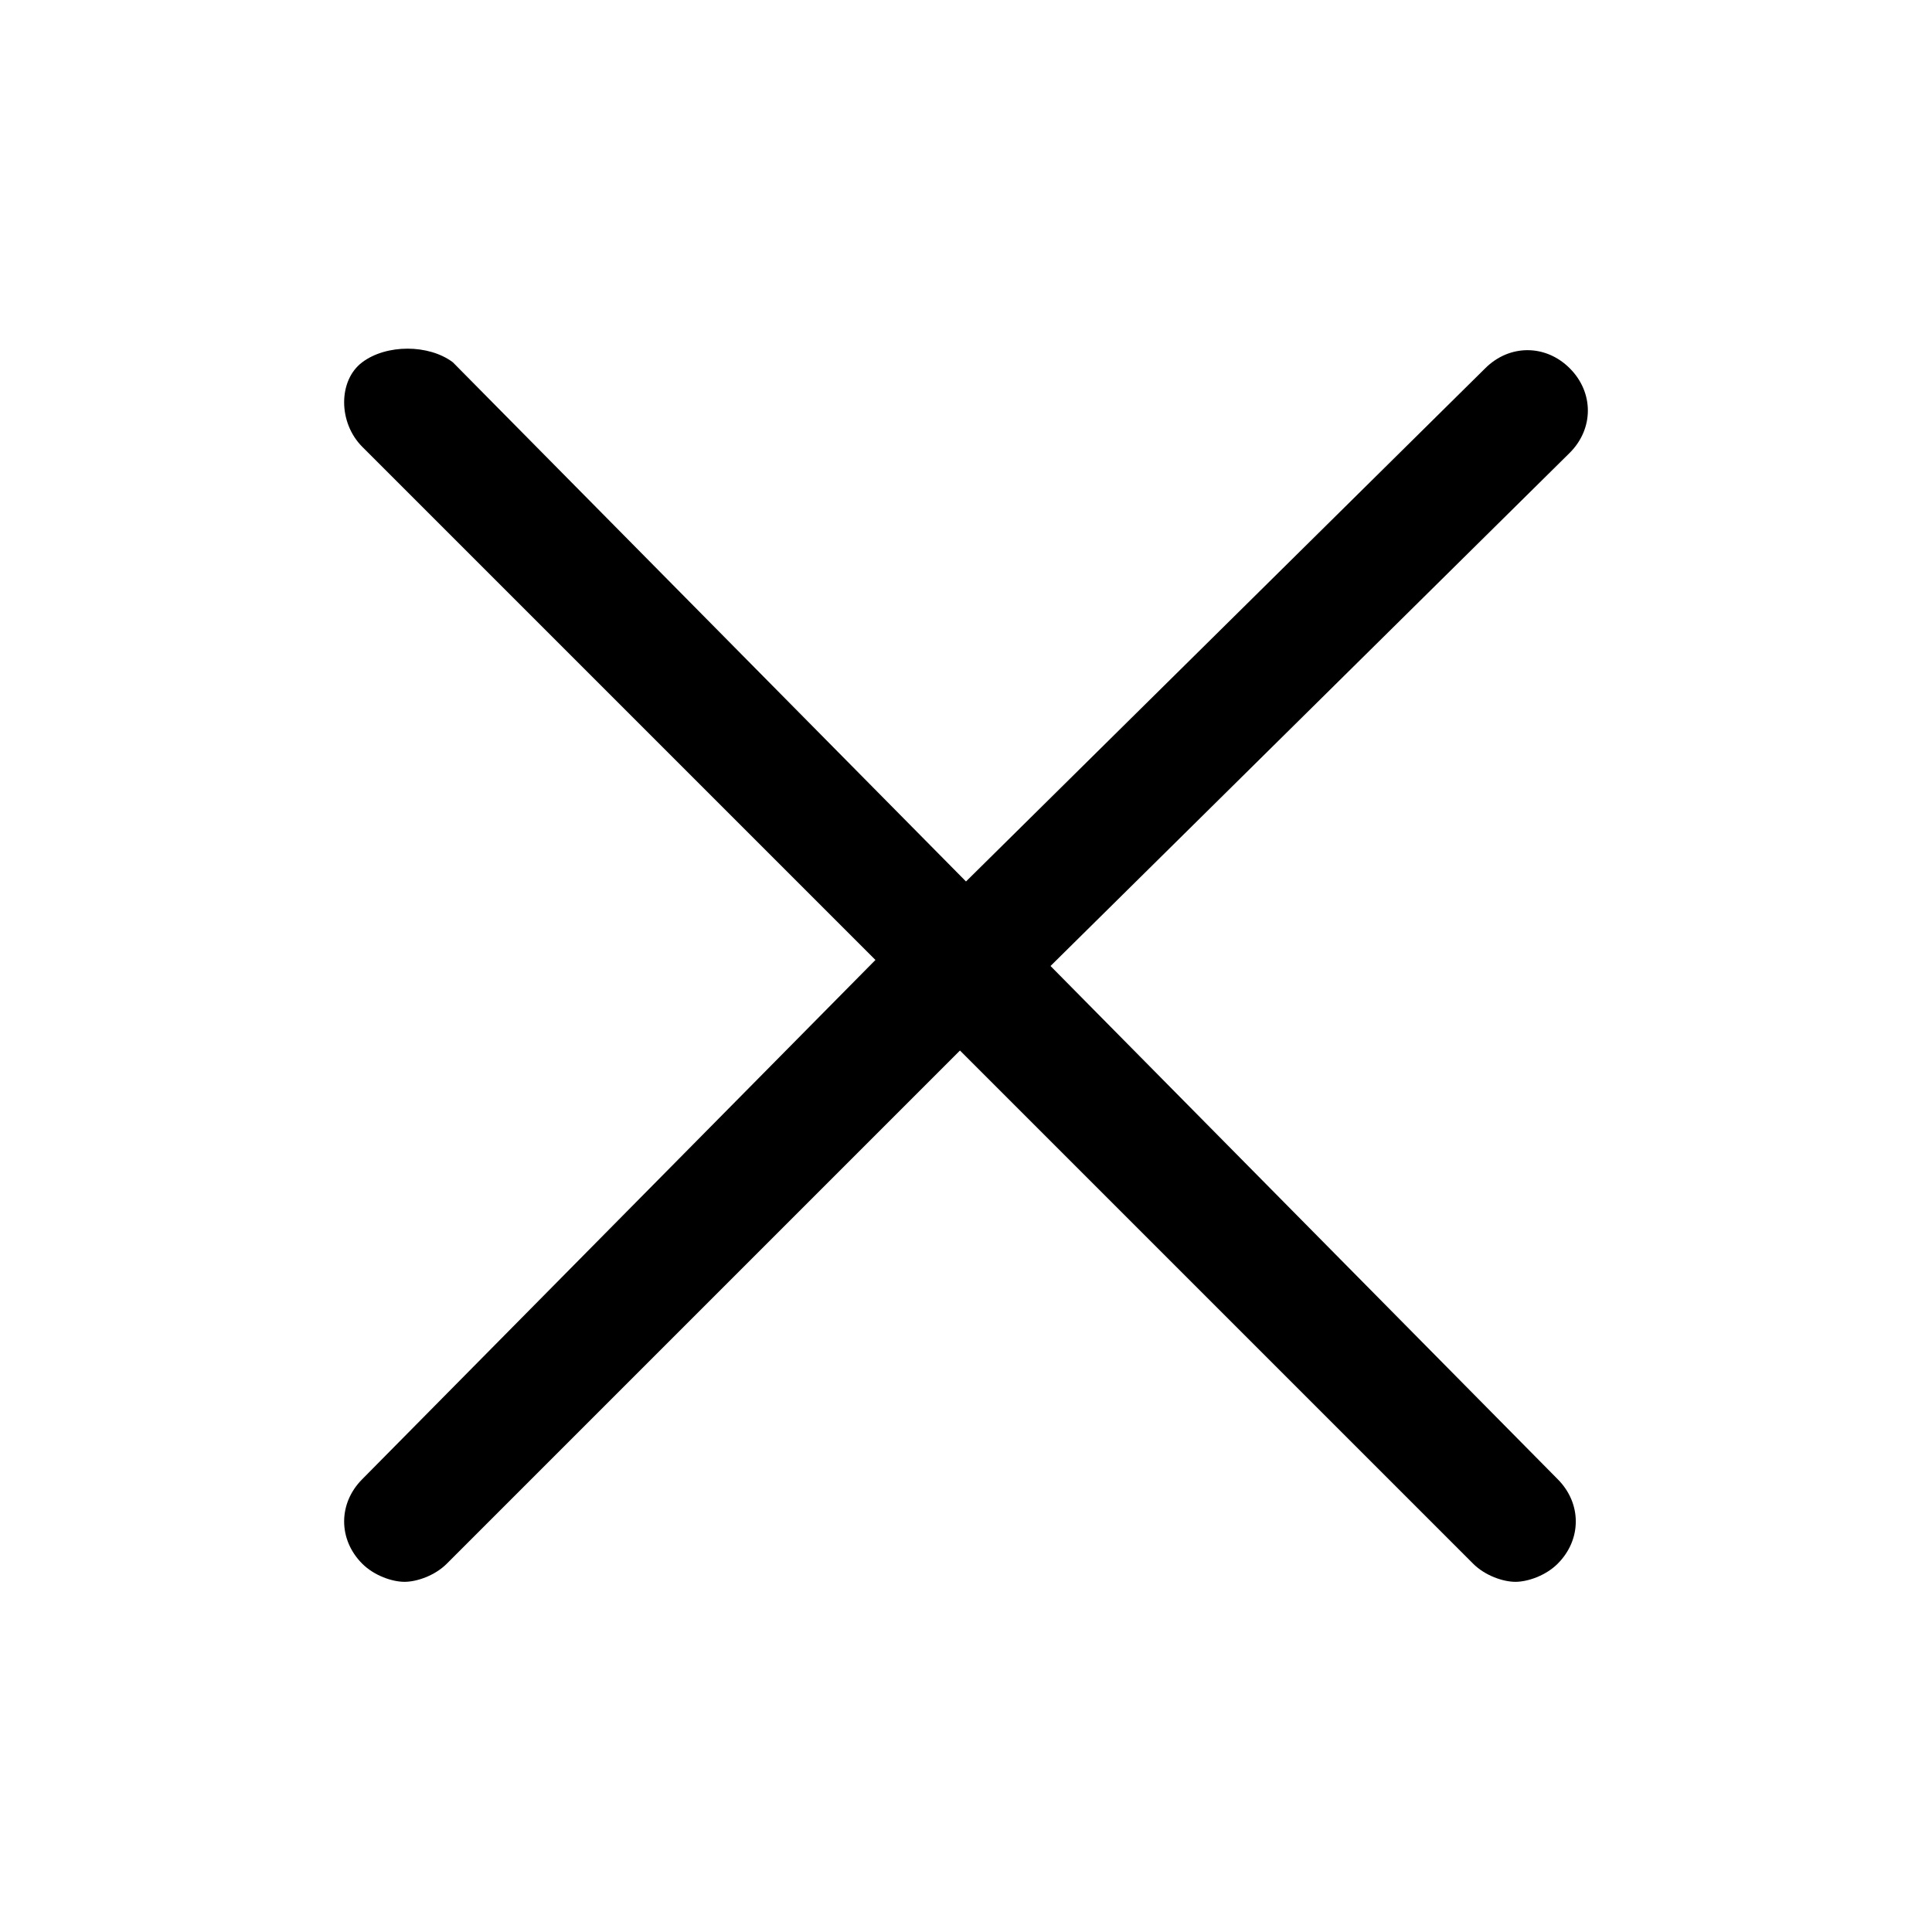 <svg width="32" height="32" viewBox="0 0 32 32" fill="none" xmlns="http://www.w3.org/2000/svg">
<path d="M17.4 16L26 7.5C26.4 7.1 26.4 6.5 26 6.1C25.6 5.7 25 5.7 24.6 6.1L16 14.6L7.5 6C7.1 5.7 6.4 5.7 6 6C5.6 6.3 5.6 7 6 7.4L14.5 15.9L6 24.5C5.6 24.9 5.6 25.5 6 25.9C6.2 26.1 6.5 26.2 6.7 26.2C6.9 26.2 7.2 26.1 7.4 25.9L15.9 17.4L24.4 25.9C24.6 26.1 24.9 26.2 25.1 26.2C25.3 26.2 25.6 26.1 25.8 25.9C26.2 25.5 26.2 24.9 25.8 24.5L17.4 16Z" fill="black"/>
</svg>

